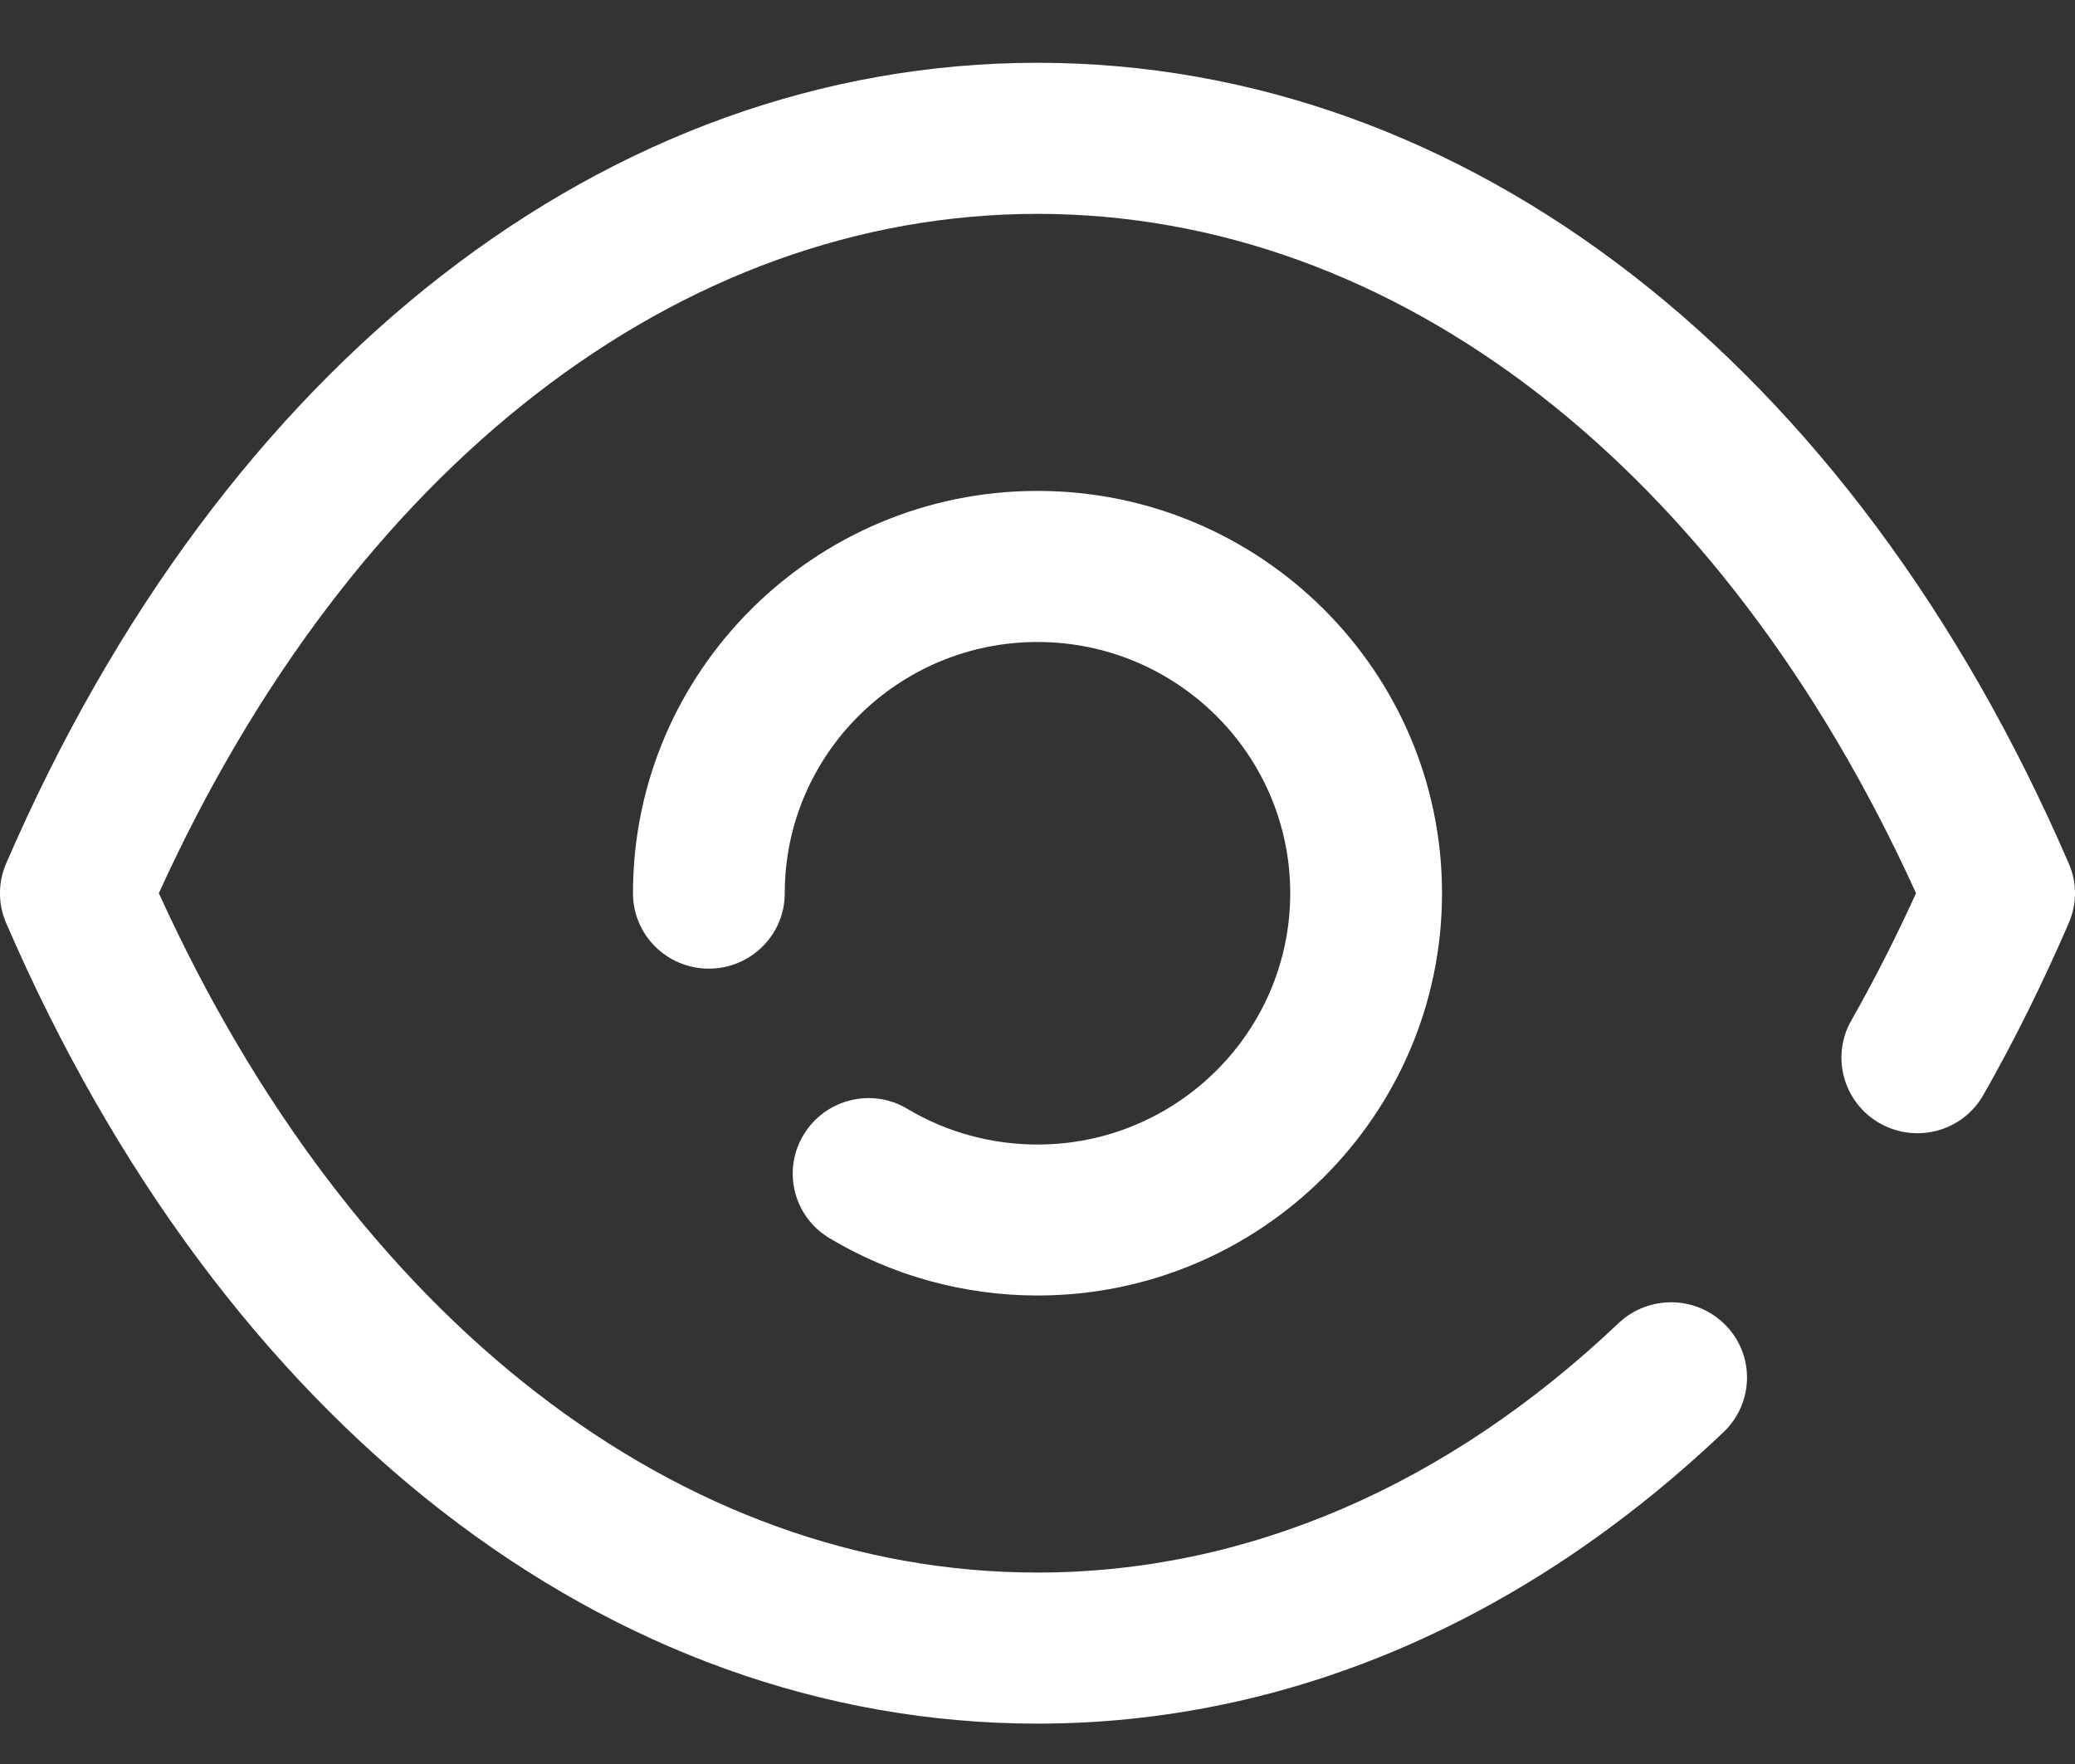 <svg width="20" height="17" viewBox="0 0 20 17" fill="none" xmlns="http://www.w3.org/2000/svg">
<rect x="0" y="0" width="20" height="17" fill="#333333" stroke="none"/>
<path fill-rule="evenodd" clip-rule="evenodd" d="M10.002 0.605C14.138 0.607 17.853 3.493 19.94 8.322C20.02 8.505 20.02 8.711 19.94 8.895C19.692 9.469 19.416 10.027 19.118 10.55C18.919 10.902 18.475 11.024 18.121 10.827C17.769 10.628 17.645 10.186 17.843 9.836C18.065 9.445 18.275 9.032 18.468 8.608C16.601 4.503 13.453 2.062 10 2.061C6.546 2.062 3.398 4.503 1.531 8.608C3.398 12.713 6.546 15.155 10 15.155C12.008 15.155 13.945 14.324 15.602 12.75C15.895 12.475 16.357 12.485 16.636 12.775C16.916 13.064 16.904 13.524 16.612 13.802C14.679 15.638 12.394 16.61 10.002 16.611H9.998H9.997C5.862 16.609 2.147 13.724 0.059 8.895C-0.02 8.712 -0.02 8.505 0.059 8.322C2.147 3.493 5.862 0.607 9.997 0.605H10H10.002ZM8.749 10.688C9.125 10.912 9.558 11.03 10 11.03C11.343 11.03 12.436 9.944 12.436 8.608C12.436 7.273 11.343 6.187 10 6.187C8.657 6.187 7.564 7.273 7.564 8.608C7.564 9.01 7.236 9.335 6.832 9.335C6.428 9.335 6.101 9.01 6.101 8.608C6.101 6.47 7.85 4.731 10 4.731C12.15 4.731 13.899 6.47 13.899 8.608C13.899 10.746 12.15 12.485 10 12.485C9.292 12.485 8.599 12.294 7.996 11.933C7.649 11.727 7.537 11.28 7.746 10.935C7.954 10.592 8.404 10.478 8.749 10.688Z" fill="white"/>
</svg>
